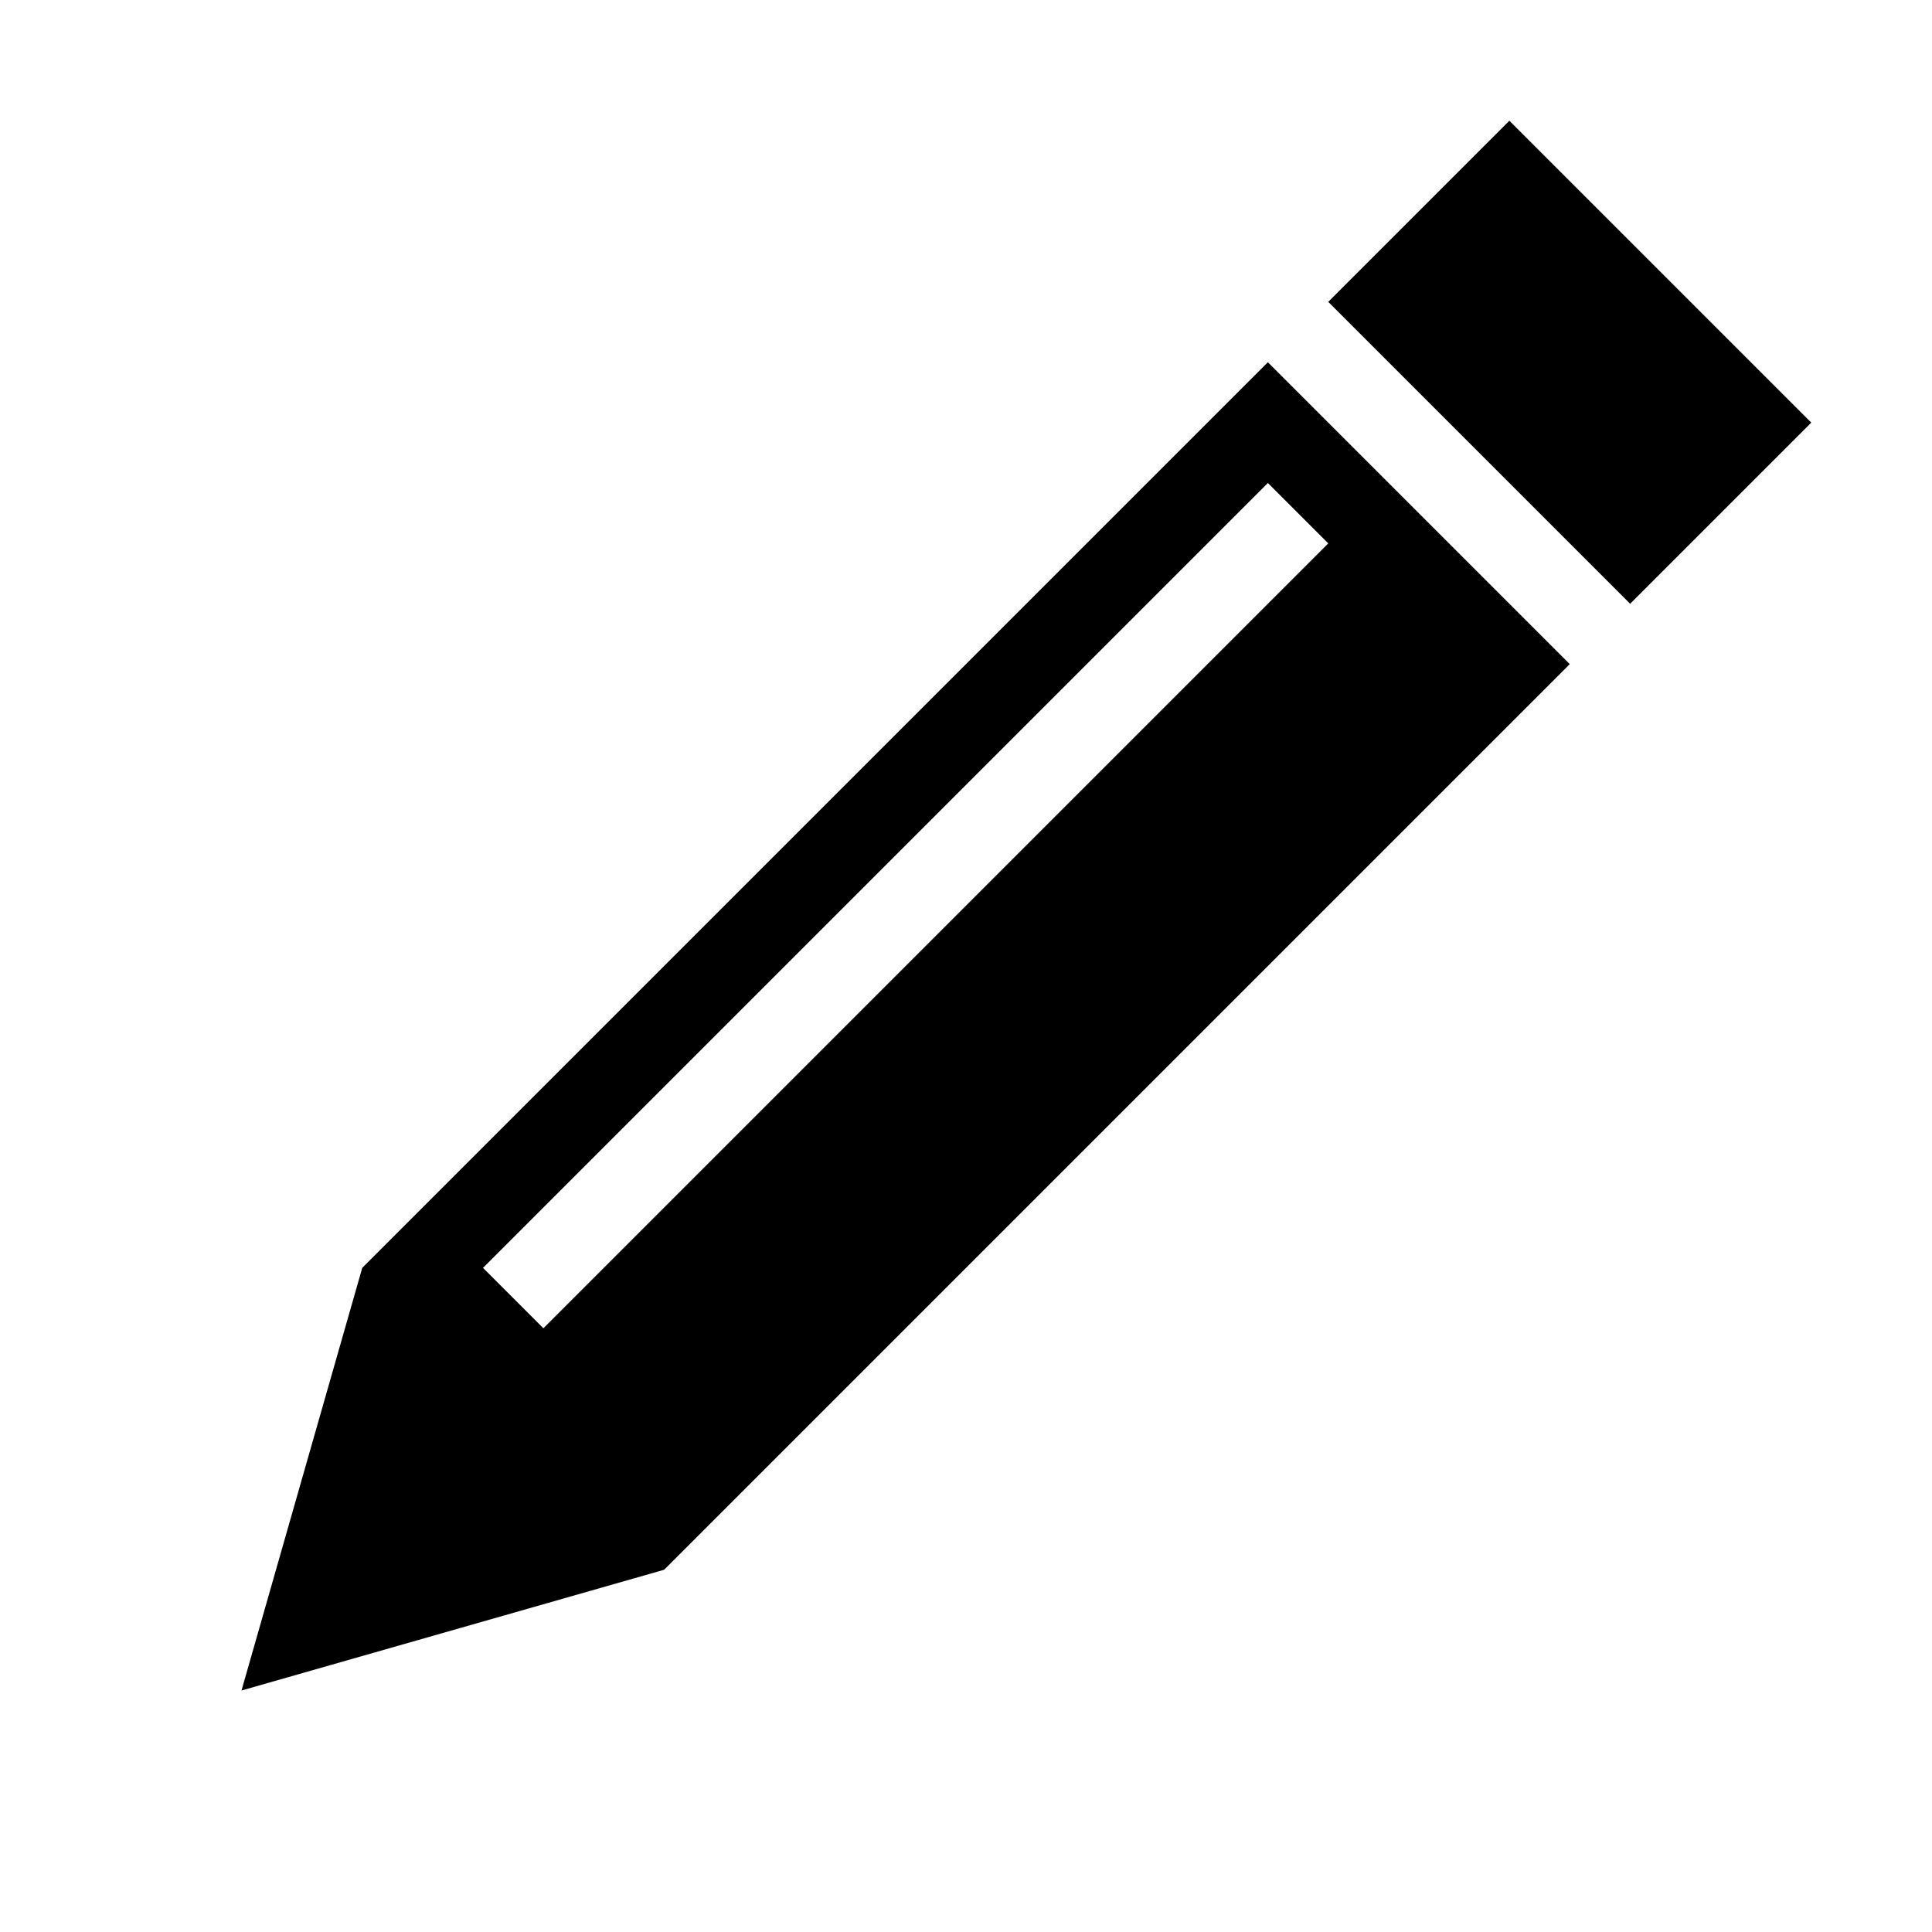 <?xml version="1.0" encoding="utf-8"?>
<!-- Generator: Adobe Illustrator 16.0.3, SVG Export Plug-In . SVG Version: 6.00 Build 0)  -->
<!DOCTYPE svg PUBLIC "-//W3C//DTD SVG 1.1//EN" "http://www.w3.org/Graphics/SVG/1.1/DTD/svg11.dtd">
<svg version="1.1" id="Layer_1" xmlns="http://www.w3.org/2000/svg" xmlns:xlink="http://www.w3.org/1999/xlink" x="0px" y="0px"
	 width="16px" height="16px" viewBox="0 0 16 16" style="enable-background:new 0 0 16 16;" xml:space="preserve">
<g id="edit_16">
	<path style="fill-rule:evenodd;clip-rule:evenodd;" d="M3,10.5L2,14l3.5-1L13,5.5L10.5,3L3,10.5z M4.5,11L4,10.5L10.5,4L11,4.5L4.5,11z M12.5,1L11,2.5L13.5,5
		L15,3.5L12.5,1z"/>
</g>
</svg>
